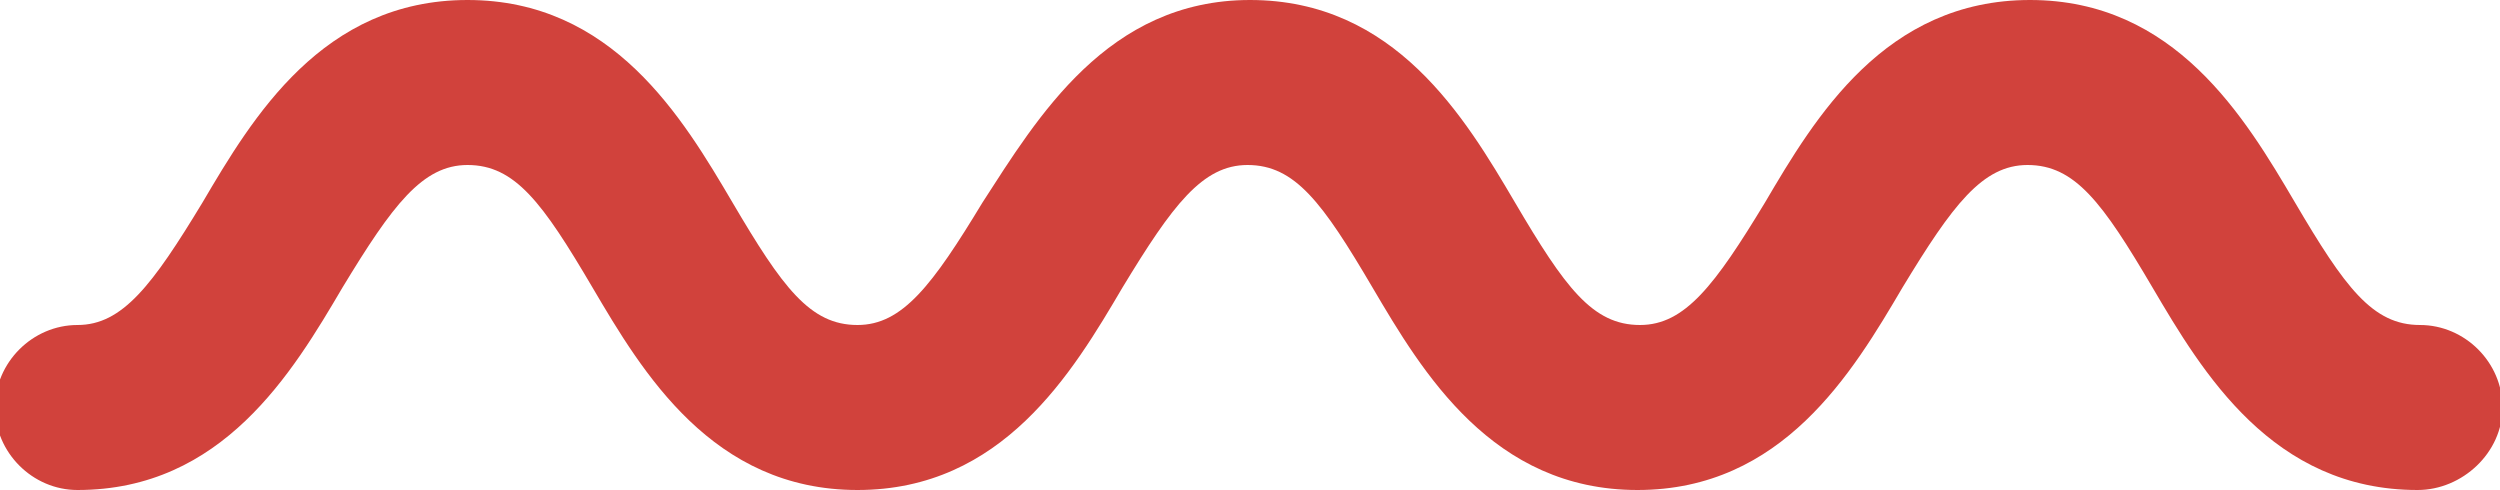 <svg xmlns="http://www.w3.org/2000/svg" xmlns:xlink="http://www.w3.org/1999/xlink" version="1.1" id="Layer_1" x="0px" y="0px" viewBox="-449 491.4 100 19.6" style="enable-background:new -449 491.4 100 19.6;" xml:space="preserve">
<style type="text/css">
	.st0{display:none;}
	.st1{display:inline;}
	.st2{fill:none;stroke:#000000;stroke-width:7;stroke-linecap:round;stroke-miterlimit:10;}
	.st3{fill:#d1423c;}
</style>
<g id="Layer_1_1_" class="st0">
	<g class="st1">
		<path class="st2" d="M-345.5,507.5c-8.3,0-8.3-14-16.7-14c-8.3,0-8.3,14-16.7,14c-8.3,0-8.3-14-16.7-14c-8.3,0-8.3,14-16.7,14    c-8.3,0-8.3-14-16.7-14s-8.3,14-16.7,14"/>
	</g>
</g>
<g id="Layer_2">
	<path class="st3" d="M-352.3,511c-5.8,0-8.6-4.7-10.6-8.1s-3.1-4.9-5-4.9c-1.8,0-3,1.6-5,4.9c-2,3.4-4.8,8.1-10.6,8.1   s-8.6-4.7-10.6-8.1s-3.1-4.9-5-4.9c-1.8,0-3,1.6-5,4.9c-2,3.4-4.8,8.1-10.6,8.1c-5.8,0-8.6-4.7-10.6-8.1s-3.1-4.9-5-4.9   c-1.8,0-3,1.6-5,4.9c-2,3.4-4.8,8.1-10.6,8.1c-1.8,0-3.3-1.5-3.3-3.3c0-1.8,1.5-3.3,3.3-3.3c1.8,0,3-1.6,5-4.9   c2-3.4,4.8-8.1,10.6-8.1c5.8,0,8.6,4.7,10.6,8.1s3.1,4.9,5,4.9c1.8,0,3-1.6,5-4.9c2.2-3.4,5-8.1,10.7-8.1c5.8,0,8.6,4.7,10.6,8.1   s3.1,4.9,5,4.9c1.8,0,3-1.6,5-4.9c2-3.4,4.8-8.1,10.6-8.1c5.8,0,8.6,4.7,10.6,8.1s3.1,4.9,5,4.9c1.8,0,3.3,1.5,3.3,3.3   C-348.9,509.5-350.5,511-352.3,511z"/>
</g>
</svg>
